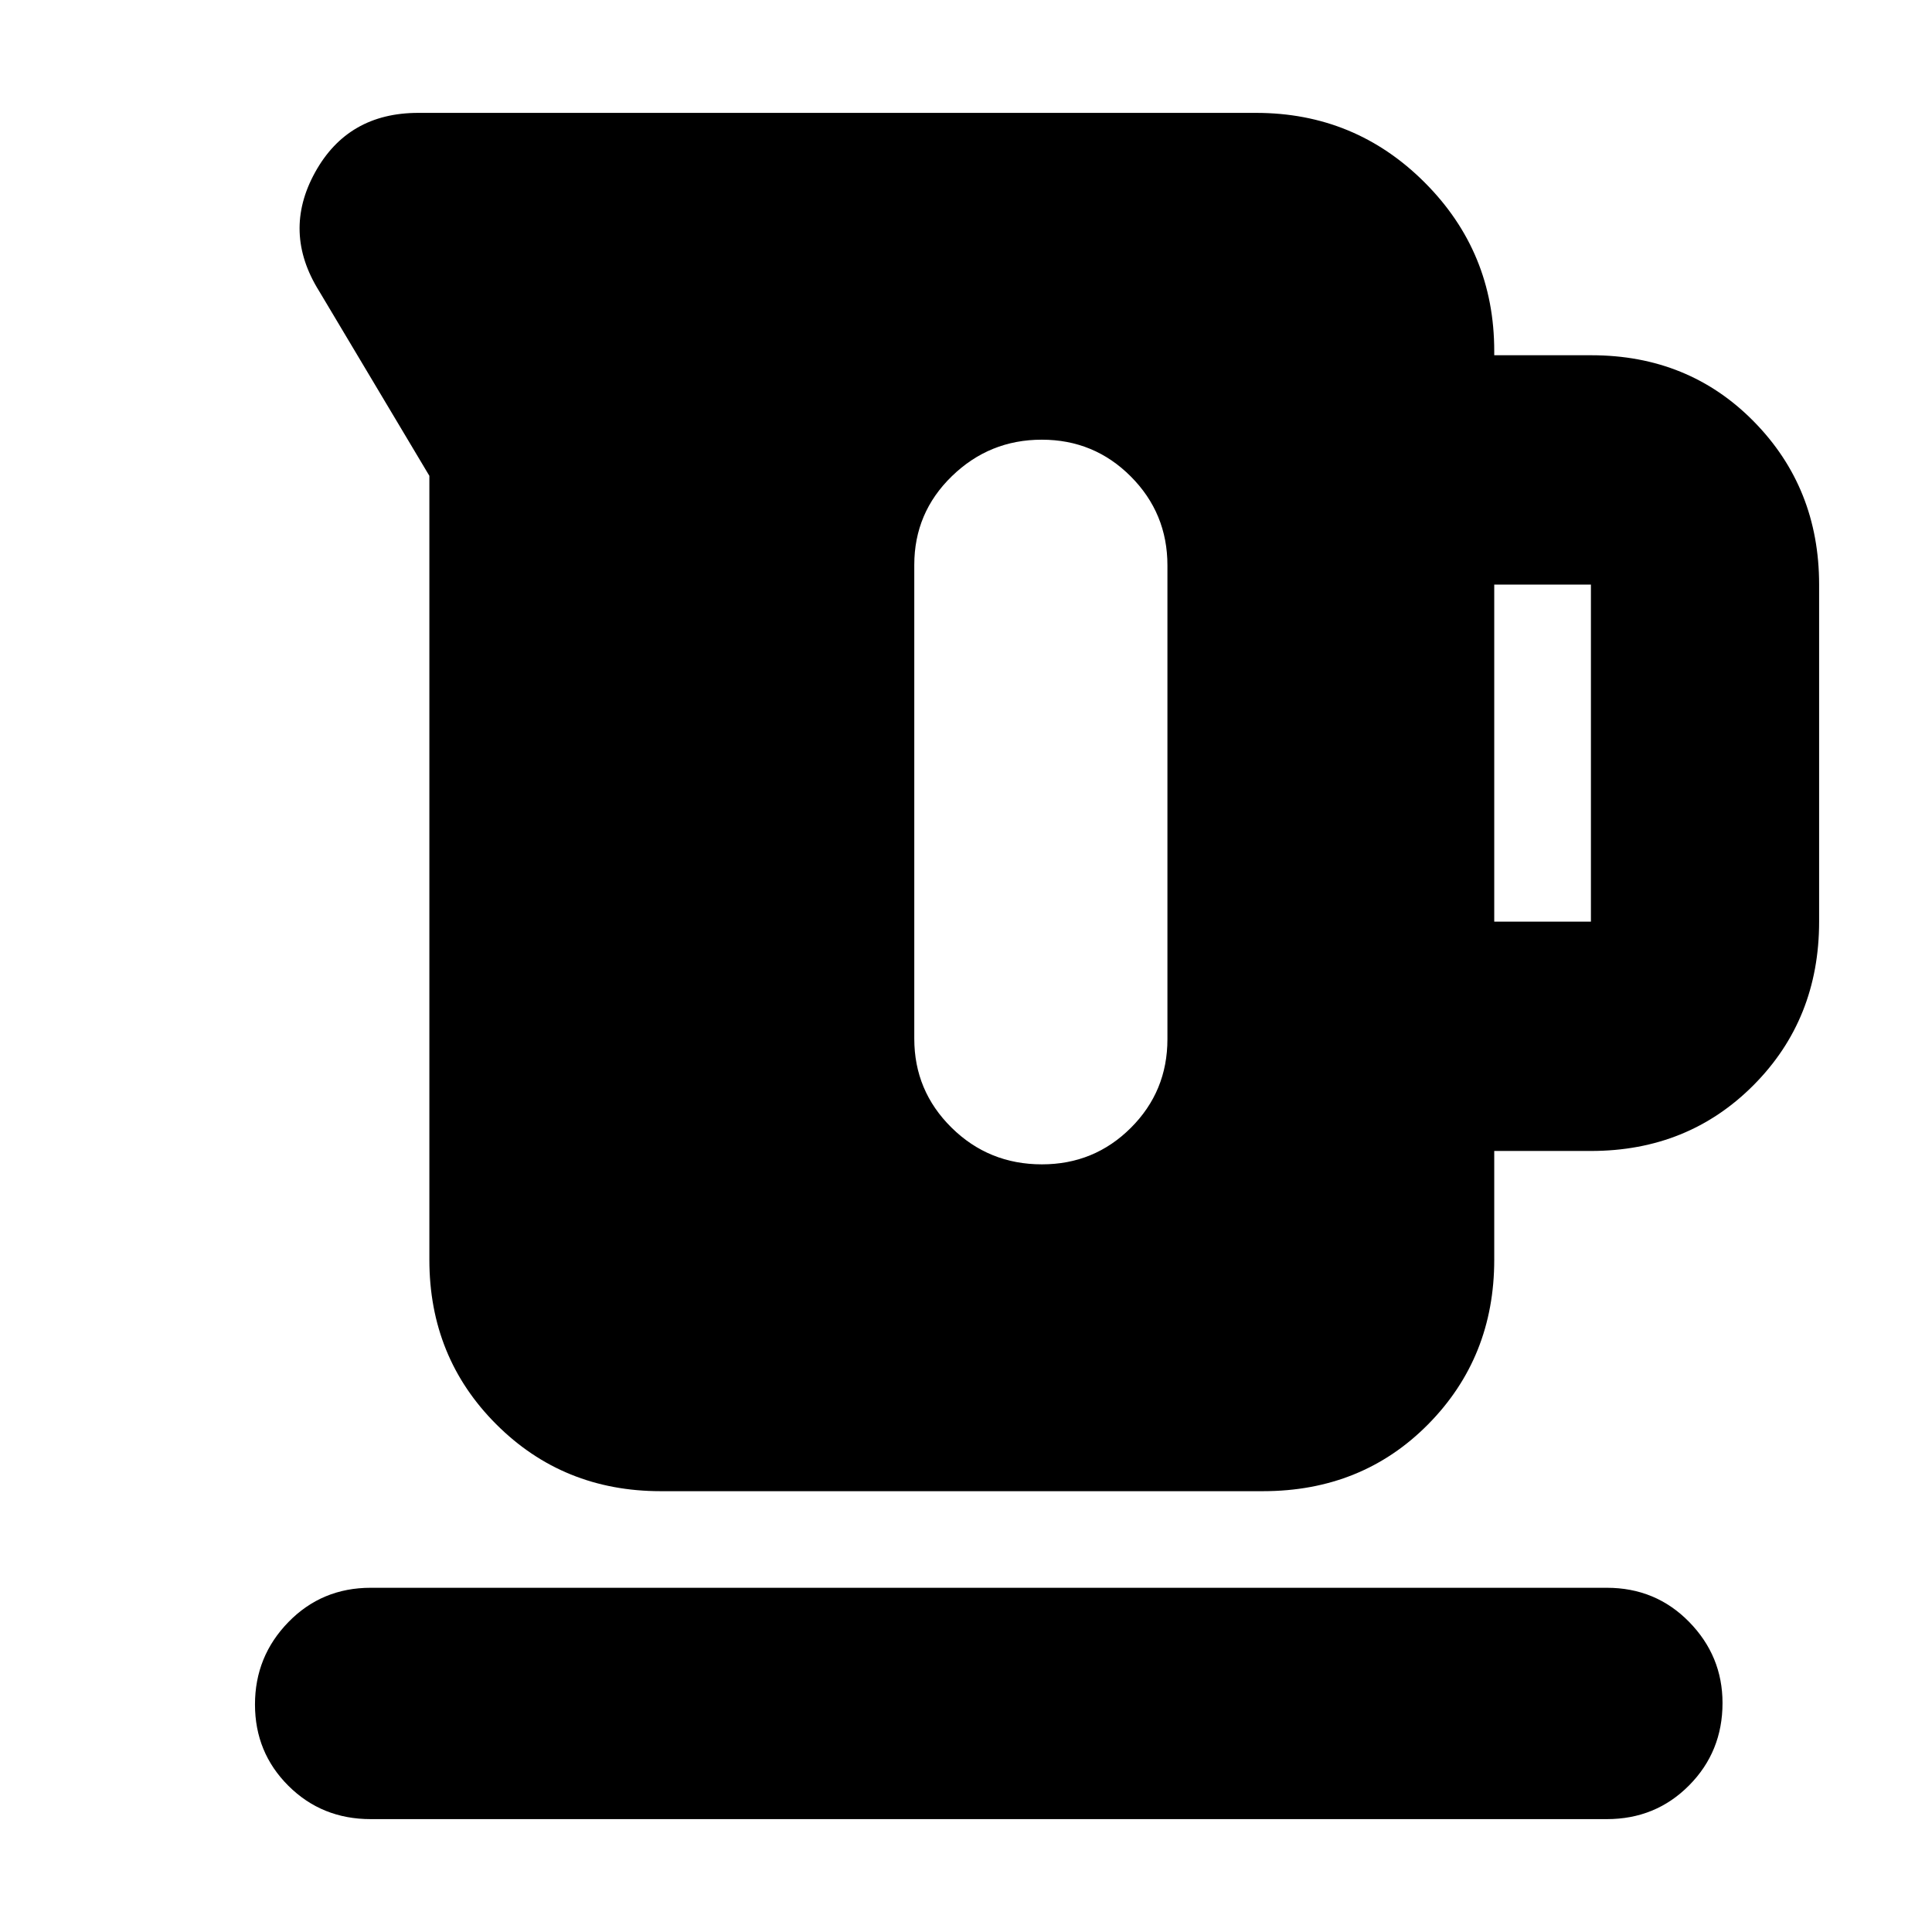 <svg xmlns="http://www.w3.org/2000/svg" height="20" viewBox="0 -960 960 960" width="20"><path d="M213.35-334v-389.56l-54.76-91.77q-18.37-29.37-2.06-58.97 16.31-29.61 51.3-29.61h416.3q49.2 0 83.77 34.57 34.58 34.57 34.58 83.77v2.09h48.25q48.37 0 80.77 32.96 32.41 32.95 32.41 81v167.48q0 48.48-32.56 81.22-32.55 32.73-80.83 32.73h-48.04V-334q0 48.48-32.84 81.72-32.85 33.24-82.12 33.24H328.3q-48.48 0-81.72-33.24-33.23-33.24-33.23-81.72Zm529.13-168.04h48.04v-167.48h-48.04v167.48ZM517.66-741.52q-26.01 0-44.68 18.14-18.68 18.14-18.68 44.06v235.43q0 25.92 18.5 44.19 18.5 18.26 44.93 18.26 26.01 0 44.18-18.14 18.18-18.14 18.18-44.06v-235.43q0-25.92-18.21-44.18-18.21-18.27-44.22-18.27ZM184.18-56.09q-24.26 0-40.87-16.55-16.61-16.55-16.61-40.43 0-23.89 16.61-40.93t40.87-17.04h614.25q24.26 0 40.87 16.94 16.61 16.95 16.61 40.32 0 24.17-16.61 40.93-16.61 16.76-40.87 16.76H184.18Z"/></svg>
